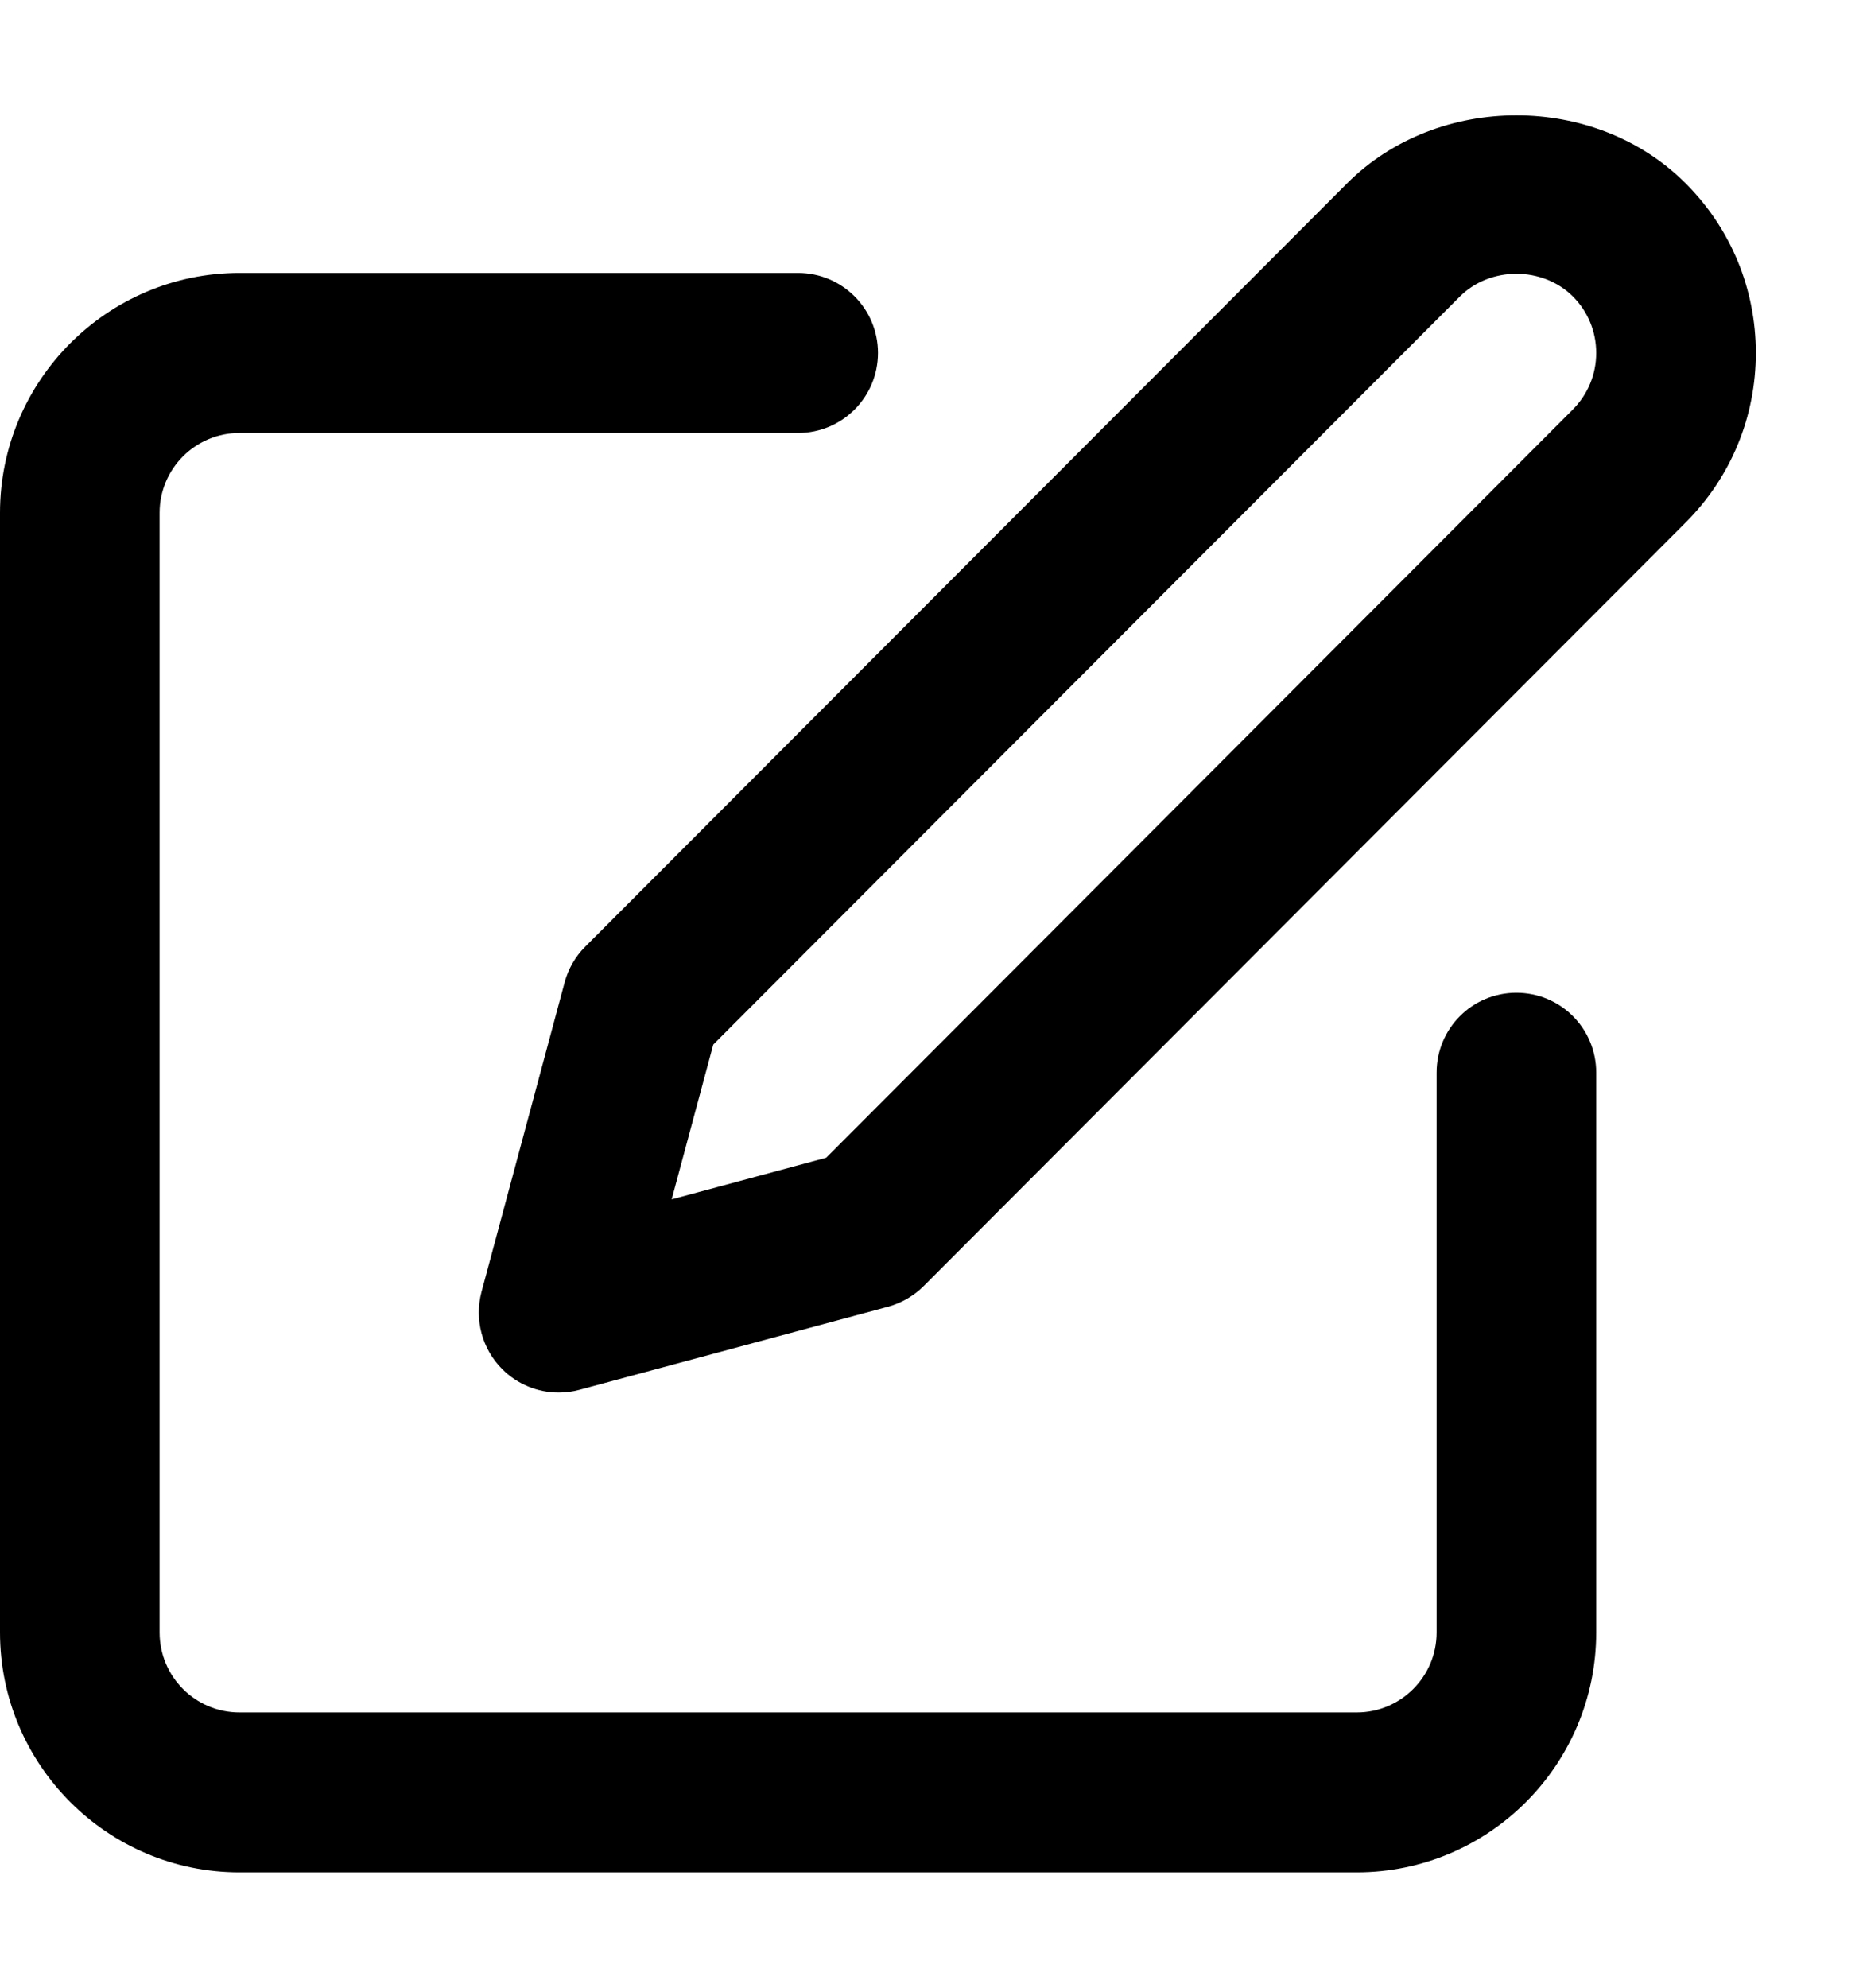 <svg width="15" height="16" viewBox="0 0 15 16" fill="none" xmlns="http://www.w3.org/2000/svg">
<path fill-rule="evenodd" clip-rule="evenodd" d="M12.852 2.841C12.852 2.669 12.785 2.507 12.664 2.386C12.42 2.143 11.999 2.143 11.755 2.386L5.743 8.408L5.408 9.654L6.652 9.319L12.664 3.296C12.785 3.174 12.852 3.013 12.852 2.841ZM14.137 2.841C14.137 3.357 13.936 3.842 13.572 4.206L7.438 10.351C7.358 10.431 7.259 10.488 7.151 10.518L4.665 11.187C4.61 11.202 4.554 11.209 4.498 11.209C4.33 11.209 4.166 11.143 4.044 11.021C3.881 10.858 3.818 10.621 3.877 10.398L4.546 7.908C4.575 7.799 4.632 7.7 4.712 7.62L10.846 1.476C11.575 0.746 12.844 0.746 13.572 1.476C13.936 1.84 14.137 2.325 14.137 2.841ZM12.852 8.634V13.14C12.852 14.205 11.987 15.071 10.924 15.071H1.928C0.865 15.071 0 14.205 0 13.14V4.128C0 3.064 0.865 2.197 1.928 2.197H6.426C6.781 2.197 7.069 2.485 7.069 2.841C7.069 3.197 6.781 3.485 6.426 3.485H1.928C1.573 3.485 1.285 3.773 1.285 4.128V13.14C1.285 13.496 1.573 13.784 1.928 13.784H10.924C11.279 13.784 11.567 13.496 11.567 13.14V8.634C11.567 8.278 11.854 7.991 12.209 7.991C12.565 7.991 12.852 8.278 12.852 8.634Z" fill="#919CA2" style="fill:#919CA2;fill:color(display-p3 0.569 0.612 0.635);fill-opacity:1;"/>
</svg>
